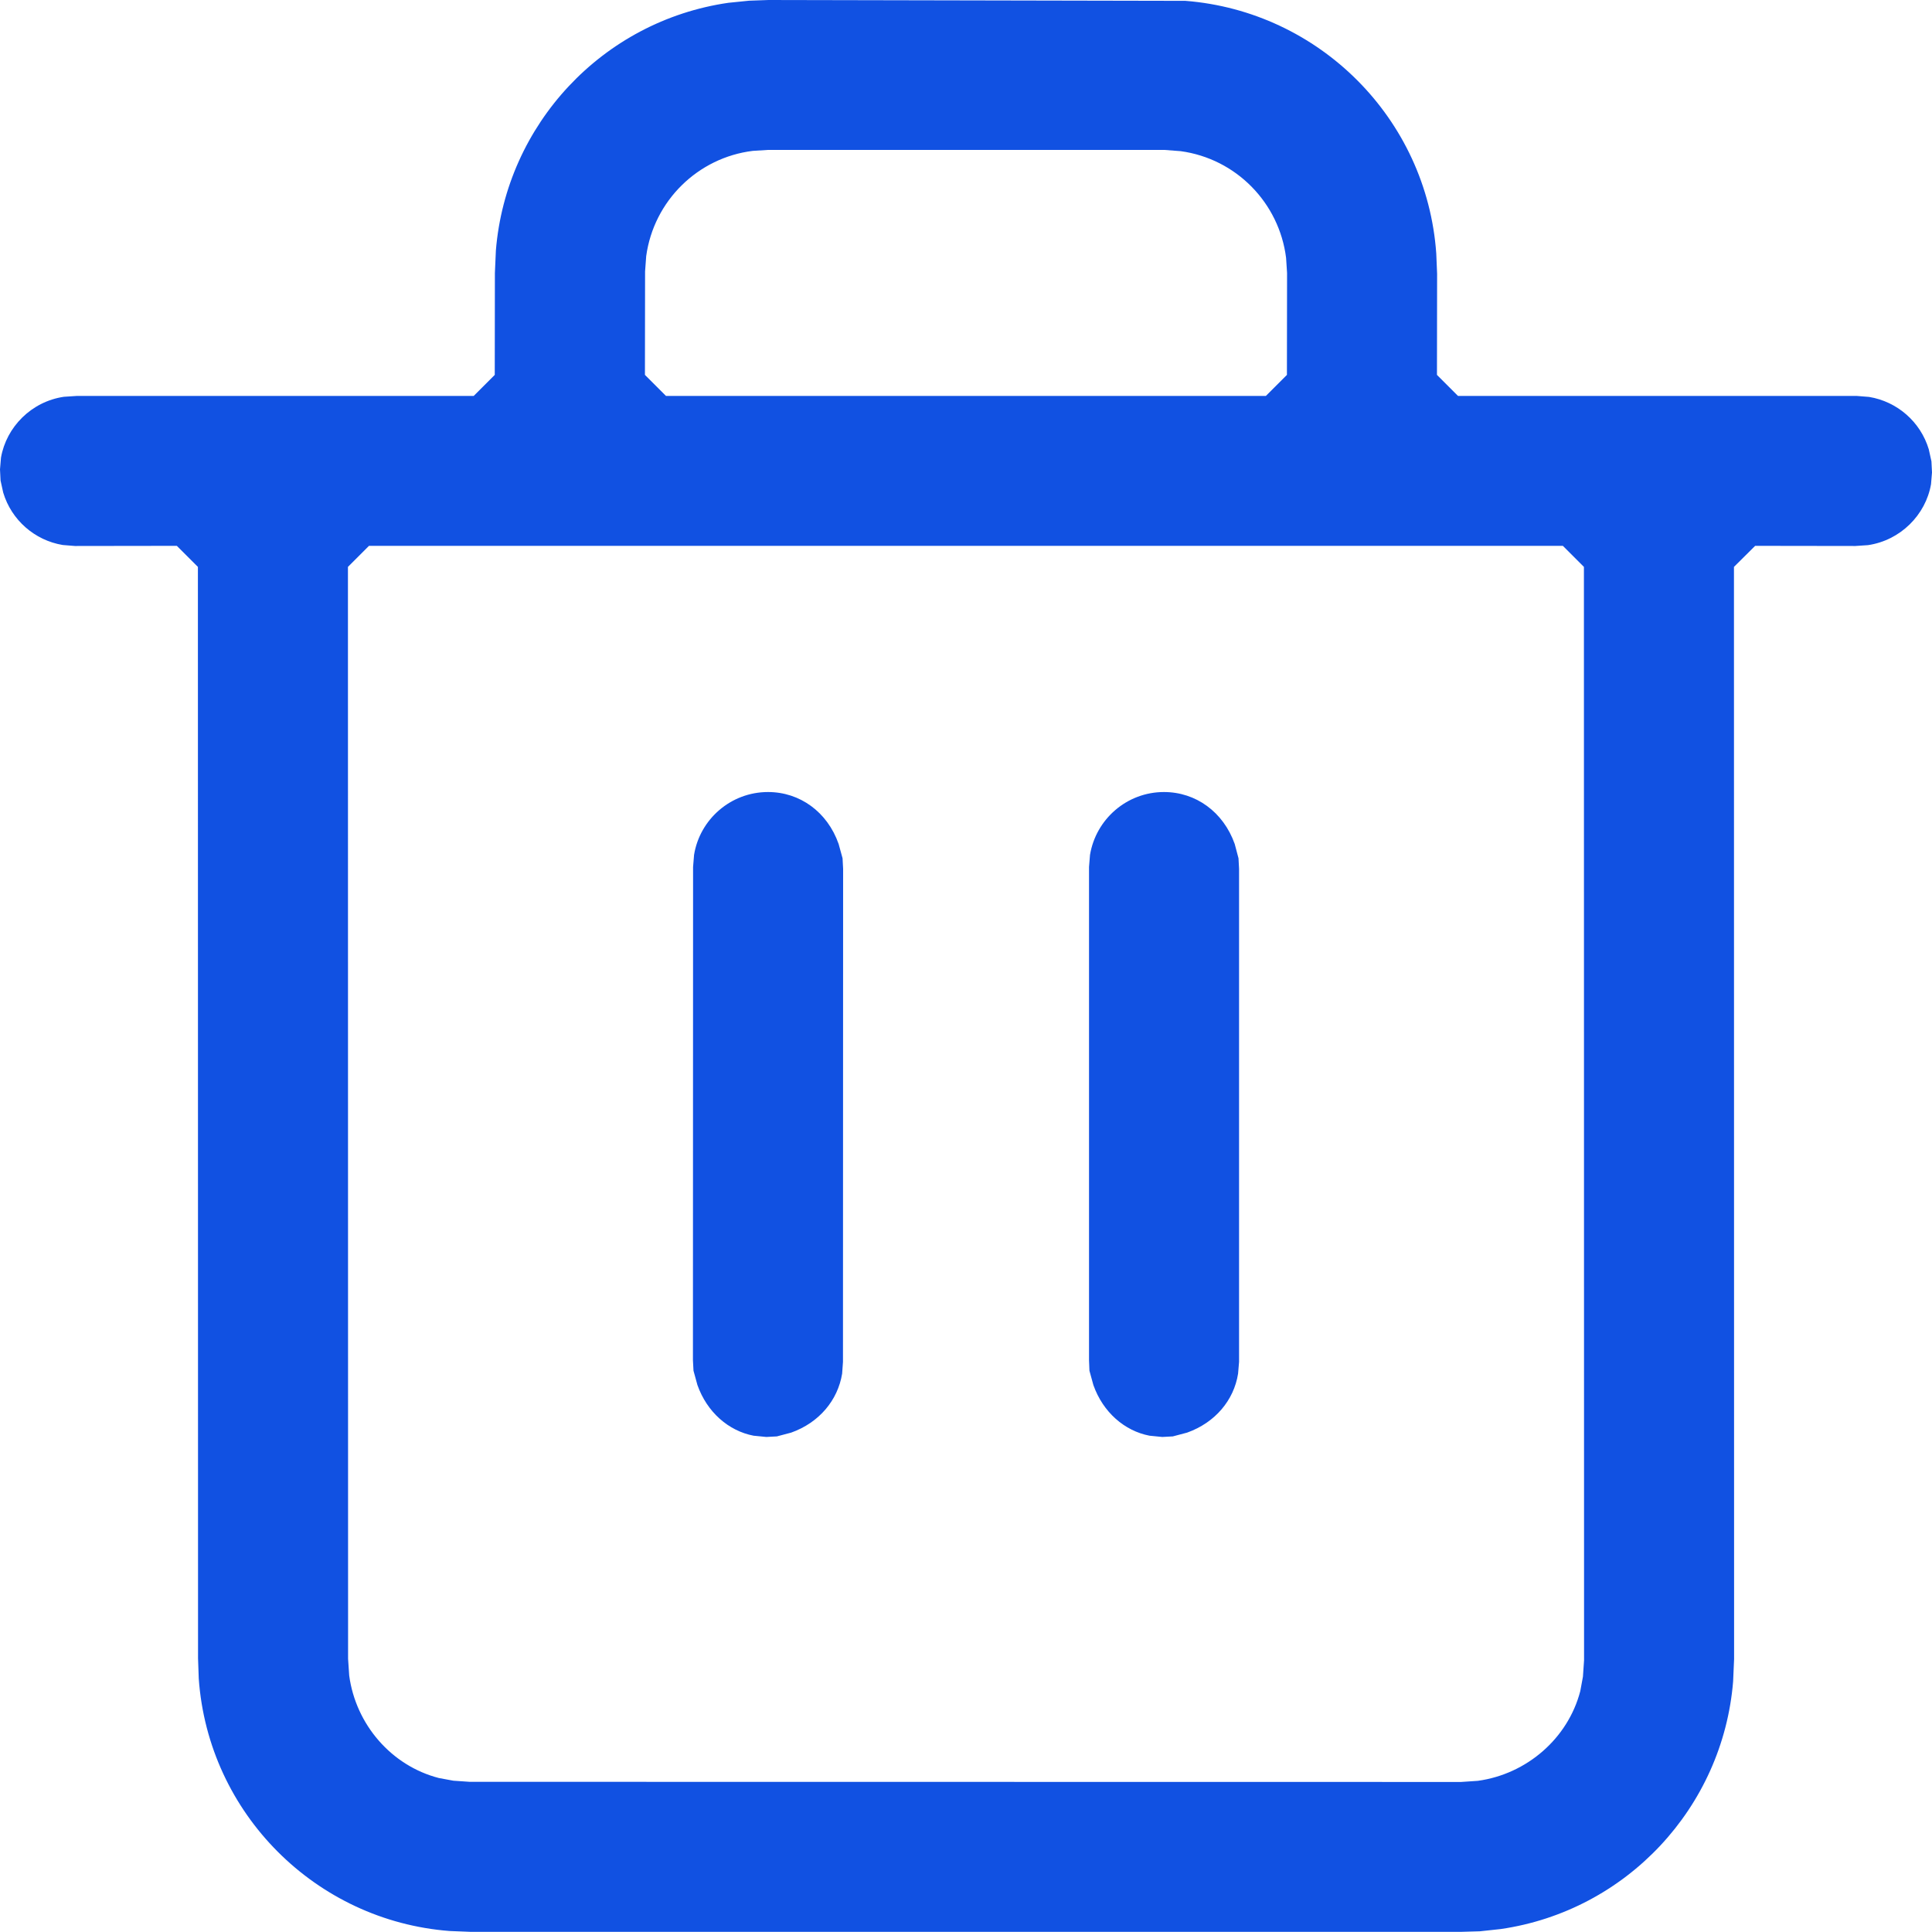 <svg width="13.765" height="13.764" viewBox="0 0 13.765 13.764" fill="none" xmlns="http://www.w3.org/2000/svg" xmlns:xlink="http://www.w3.org/1999/xlink">
	<desc>
			Created with Pixso.
	</desc>
	<path id="形状" d="M5.337 0.005L5.476 0L8.446 0.006C9.398 0.081 10.165 0.843 10.233 1.806L10.239 1.95L10.238 2.671L10.388 2.821L13.23 2.821L13.317 2.828C13.517 2.861 13.683 3.005 13.742 3.201L13.761 3.287L13.765 3.366L13.758 3.45C13.72 3.669 13.54 3.85 13.309 3.884L13.219 3.89L12.505 3.889L12.354 4.039L12.355 11.82L12.348 11.98C12.275 12.877 11.589 13.614 10.692 13.744L10.544 13.76L10.405 13.764L3.356 13.764L3.204 13.758C2.251 13.685 1.484 12.922 1.416 11.959L1.411 11.815L1.41 4.039L1.26 3.889L0.534 3.89L0.447 3.883C0.248 3.85 0.082 3.706 0.023 3.51L0.004 3.424L0 3.344L0.007 3.261C0.045 3.042 0.224 2.861 0.455 2.827L0.546 2.821L3.375 2.821L3.525 2.671L3.526 1.945L3.533 1.785C3.606 0.887 4.292 0.15 5.189 0.02L5.337 0.005ZM8.294 1.068L5.472 1.068L5.363 1.075C4.973 1.123 4.658 1.43 4.604 1.825L4.596 1.934L4.595 2.671L4.745 2.821L9.019 2.821L9.169 2.671L9.17 1.945L9.163 1.837C9.114 1.446 8.808 1.131 8.412 1.077L8.294 1.068ZM11.135 3.889L11.285 4.039L11.286 11.829L11.278 11.946L11.259 12.049C11.171 12.386 10.878 12.64 10.529 12.688L10.41 12.696L3.346 12.695L3.23 12.687L3.127 12.668C2.789 12.581 2.535 12.287 2.488 11.938L2.48 11.819L2.479 4.039L2.629 3.889L11.135 3.889ZM5.472 5.643C5.207 5.643 4.986 5.837 4.945 6.091L4.938 6.177L4.937 9.691L4.941 9.766L4.969 9.868C5.038 10.063 5.192 10.195 5.369 10.229L5.46 10.238L5.535 10.234L5.637 10.207C5.836 10.136 5.969 9.977 6 9.787L6.006 9.703L6.007 6.19L6.003 6.115L5.975 6.013C5.895 5.785 5.699 5.643 5.472 5.643ZM7.766 6.091C7.808 5.837 8.028 5.643 8.293 5.643C8.52 5.643 8.716 5.785 8.797 6.013L8.824 6.115L8.828 6.19L8.828 9.703L8.821 9.787C8.791 9.977 8.657 10.136 8.458 10.207L8.356 10.234L8.281 10.238L8.19 10.229C8.013 10.195 7.859 10.063 7.79 9.868L7.762 9.766L7.759 9.691L7.759 6.177L7.766 6.091Z" clip-rule="evenodd" fill-rule="evenodd" fill="#1151E2" fill-opacity="1"/>
	<defs/>
</svg>
